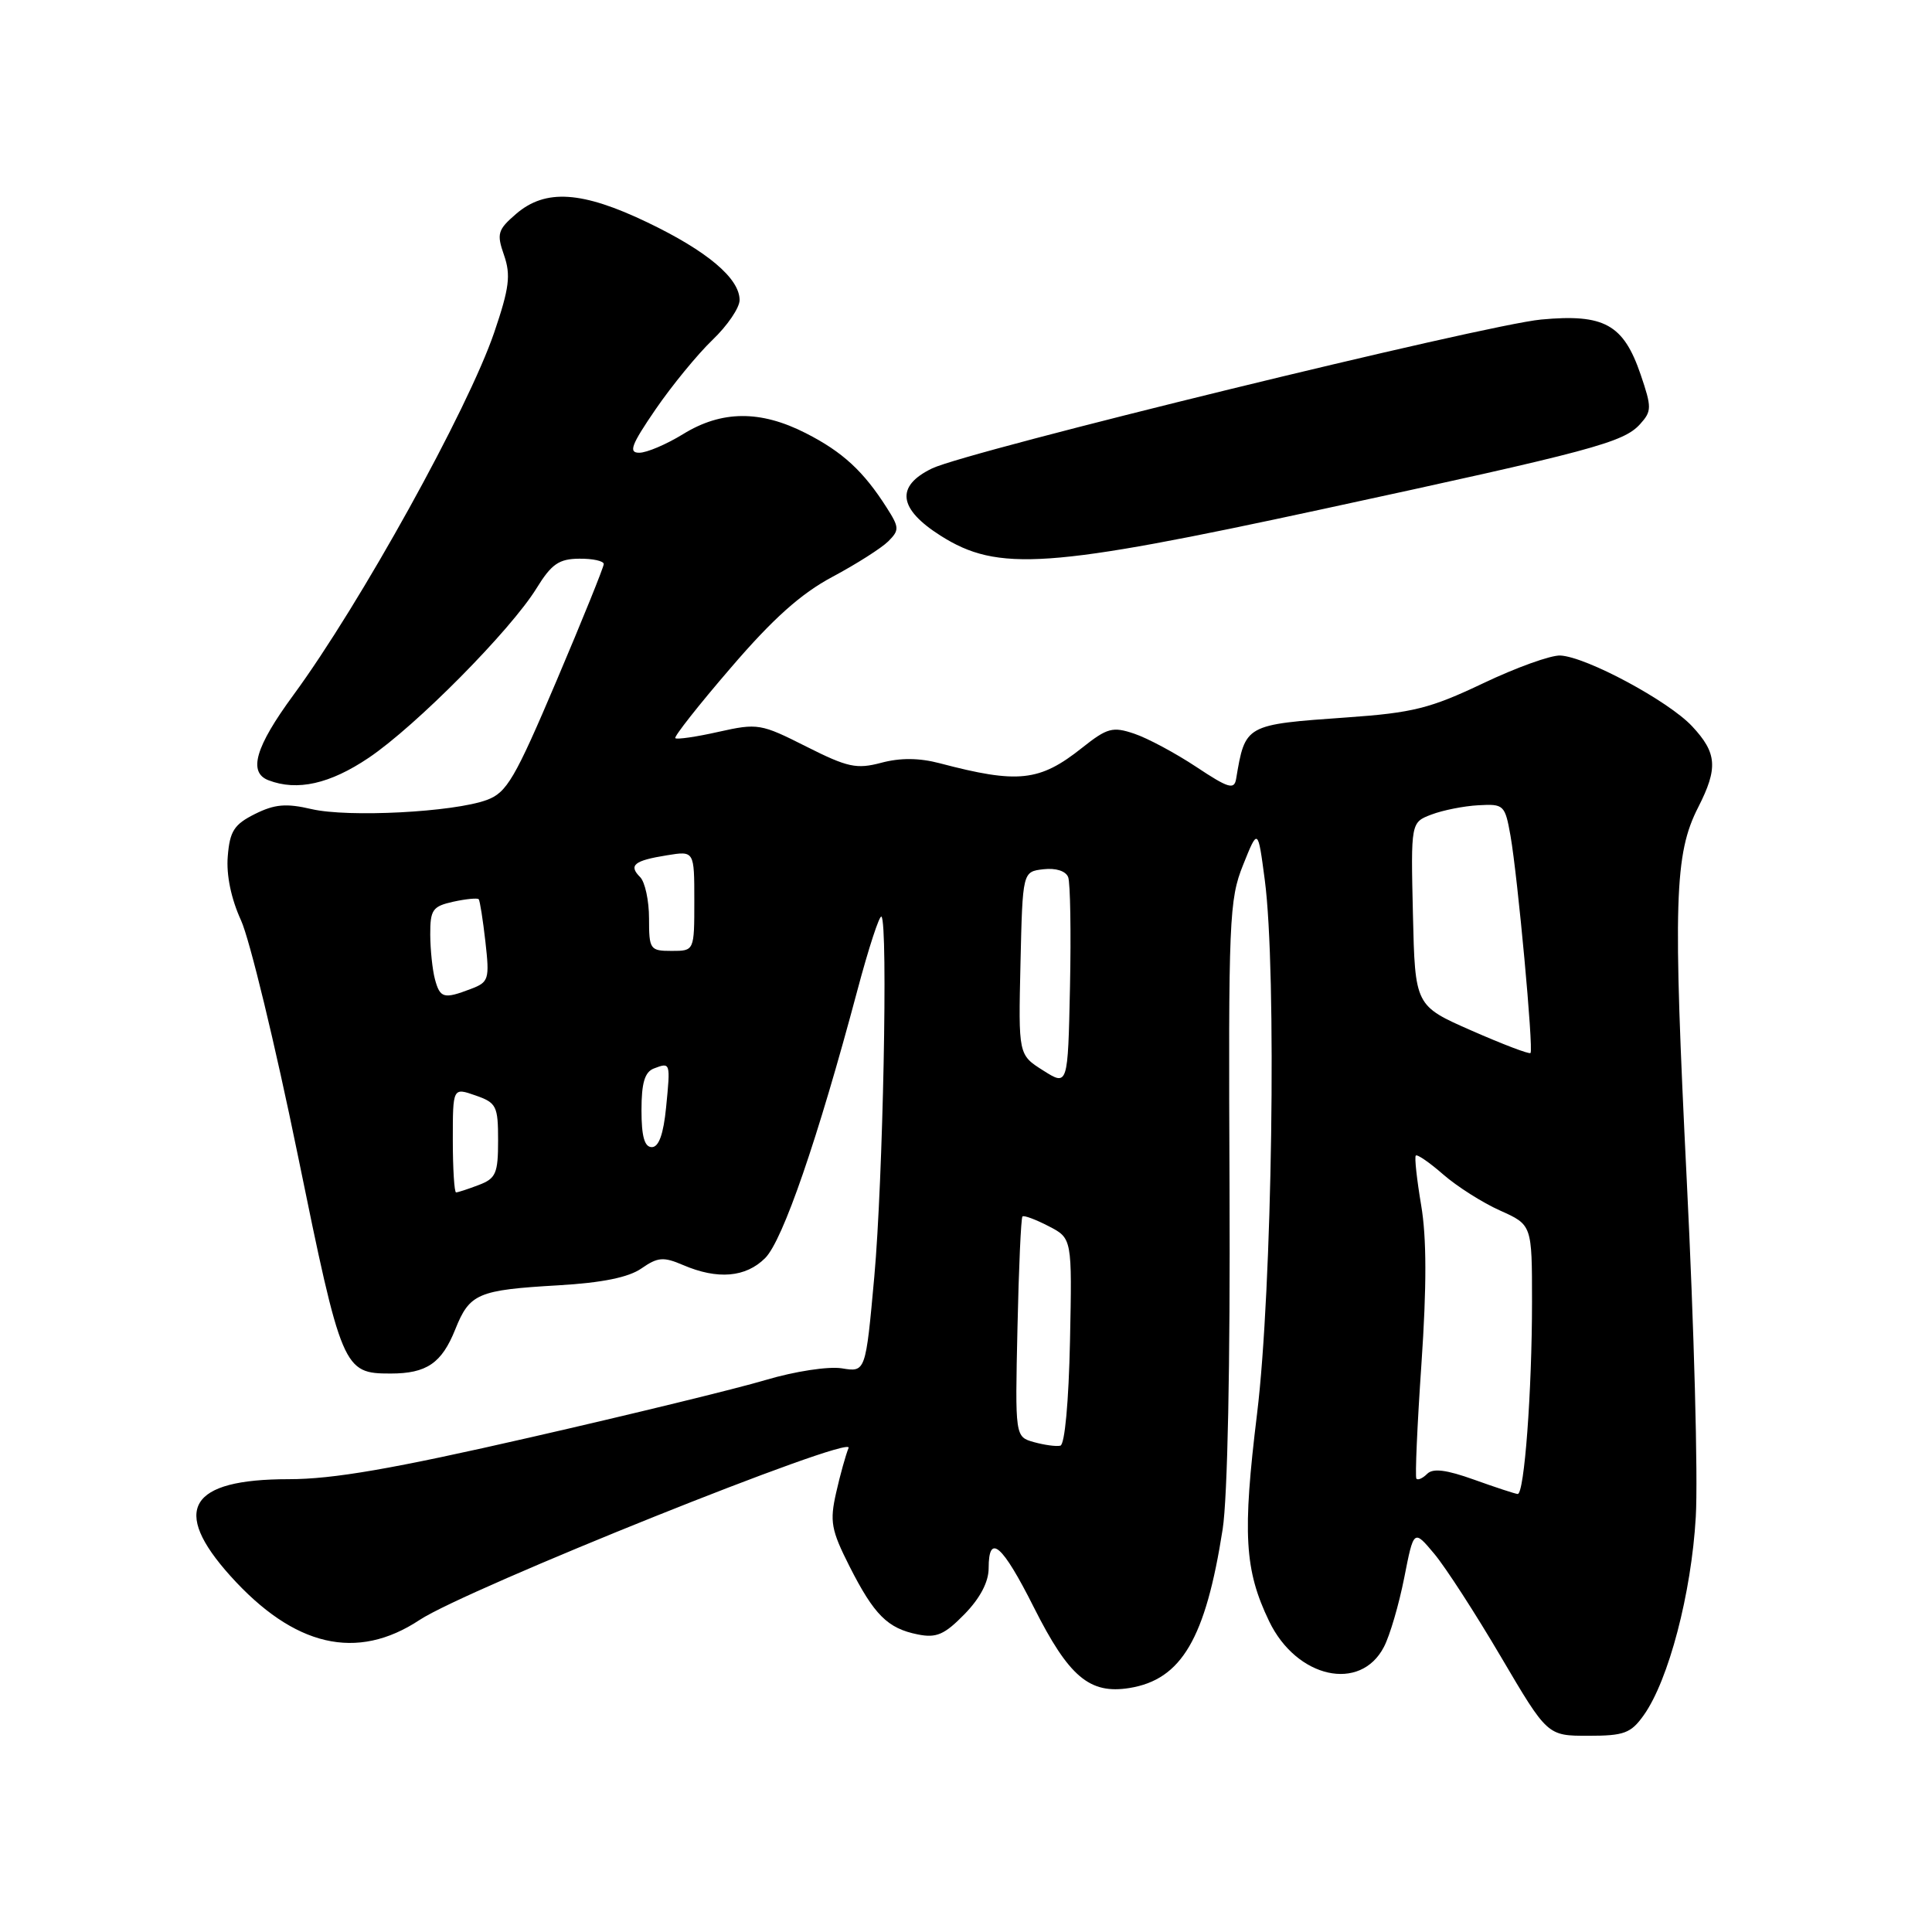 <?xml version="1.0" encoding="UTF-8" standalone="no"?>
<!DOCTYPE svg PUBLIC "-//W3C//DTD SVG 1.1//EN" "http://www.w3.org/Graphics/SVG/1.1/DTD/svg11.dtd" >
<svg xmlns="http://www.w3.org/2000/svg" xmlns:xlink="http://www.w3.org/1999/xlink" version="1.1" viewBox="0 0 256 256">
 <g >
 <path fill="currentColor"
d=" M 217.82 227.25 C 221.10 222.62 224.12 211.13 224.70 201.00 C 225.01 195.78 224.47 175.76 223.51 156.53 C 221.67 119.43 221.86 113.15 225.02 106.97 C 227.67 101.77 227.52 99.77 224.21 96.23 C 221.08 92.88 210.21 87.04 206.76 86.86 C 205.52 86.79 200.90 88.45 196.50 90.55 C 189.54 93.86 187.20 94.45 178.50 95.06 C 164.94 96.02 165.01 95.99 163.79 103.22 C 163.54 104.68 162.76 104.44 158.50 101.61 C 155.75 99.79 152.06 97.81 150.30 97.22 C 147.43 96.25 146.72 96.44 143.38 99.09 C 137.75 103.57 134.90 103.87 124.50 101.13 C 121.80 100.42 119.29 100.40 116.78 101.07 C 113.50 101.94 112.33 101.69 106.83 98.92 C 100.83 95.89 100.41 95.81 95.22 96.97 C 92.27 97.64 89.68 98.01 89.48 97.81 C 89.28 97.62 92.59 93.41 96.84 88.48 C 102.43 81.96 106.13 78.66 110.31 76.43 C 113.48 74.74 116.80 72.62 117.69 71.74 C 119.18 70.25 119.17 69.90 117.52 67.31 C 114.43 62.44 111.65 59.88 106.78 57.40 C 100.76 54.33 95.62 54.37 90.50 57.53 C 88.30 58.88 85.70 59.99 84.71 59.99 C 83.25 60.00 83.63 58.97 86.86 54.25 C 89.03 51.09 92.42 46.95 94.40 45.05 C 96.38 43.16 98.00 40.78 98.00 39.76 C 98.00 36.88 93.70 33.26 85.79 29.47 C 77.12 25.31 72.28 25.00 68.40 28.33 C 65.94 30.45 65.79 30.96 66.79 33.82 C 67.70 36.45 67.49 38.16 65.49 44.04 C 62.01 54.25 47.74 80.03 38.86 92.12 C 33.83 98.97 32.85 102.35 35.58 103.39 C 39.38 104.85 43.71 103.88 48.86 100.41 C 55.11 96.20 67.67 83.51 71.10 77.94 C 73.08 74.73 74.07 74.05 76.75 74.03 C 78.54 74.01 80.00 74.33 80.00 74.74 C 80.00 75.14 77.19 82.09 73.75 90.19 C 68.22 103.21 67.15 105.03 64.50 106.00 C 60.09 107.62 46.15 108.34 41.28 107.21 C 37.91 106.42 36.39 106.56 33.78 107.86 C 31.02 109.24 30.45 110.13 30.18 113.46 C 29.97 115.95 30.63 119.10 31.94 121.96 C 33.08 124.46 36.46 138.41 39.44 152.96 C 45.28 181.51 45.49 182.00 51.76 182.00 C 56.53 182.00 58.53 180.63 60.32 176.16 C 62.23 171.39 63.29 170.93 74.00 170.31 C 79.80 169.97 83.30 169.26 85.00 168.07 C 87.16 166.57 87.91 166.51 90.50 167.62 C 95.08 169.59 98.82 169.27 101.39 166.70 C 103.73 164.36 108.34 150.98 113.60 131.25 C 115.10 125.61 116.54 121.21 116.80 121.46 C 117.68 122.34 117.00 156.49 115.85 169.16 C 114.70 181.83 114.70 181.83 111.54 181.31 C 109.77 181.03 105.34 181.70 101.44 182.86 C 97.62 184.00 83.60 187.42 70.28 190.46 C 52.01 194.64 44.14 196.00 38.25 196.00 C 25.06 196.00 22.63 200.03 30.52 208.81 C 38.97 218.21 47.28 220.15 55.60 214.65 C 61.83 210.54 113.26 189.91 112.44 191.86 C 112.07 192.76 111.32 195.44 110.79 197.80 C 109.93 201.61 110.13 202.73 112.56 207.54 C 115.83 213.99 117.61 215.77 121.61 216.57 C 124.08 217.07 125.15 216.60 127.80 213.89 C 129.86 211.78 131.00 209.62 131.00 207.81 C 131.00 203.08 132.79 204.63 136.99 212.98 C 141.63 222.20 144.38 224.52 149.66 223.67 C 156.56 222.55 159.75 217.12 162.01 202.62 C 162.66 198.46 163.02 180.67 162.92 157.62 C 162.76 121.83 162.87 119.20 164.72 114.60 C 166.68 109.71 166.68 109.71 167.59 116.60 C 169.19 128.71 168.58 170.87 166.57 187.30 C 164.62 203.25 164.90 208.04 168.17 214.83 C 171.80 222.37 180.26 224.26 183.38 218.22 C 184.17 216.71 185.37 212.59 186.07 209.05 C 187.33 202.64 187.33 202.64 190.05 205.89 C 191.55 207.68 195.53 213.84 198.90 219.57 C 205.04 230.00 205.04 230.00 210.45 230.00 C 215.22 230.00 216.10 229.67 217.82 227.25 Z  M 175.26 67.46 C 211.03 59.73 215.12 58.63 217.32 56.20 C 218.87 54.48 218.88 54.00 217.39 49.62 C 215.12 42.98 212.57 41.56 204.21 42.34 C 196.78 43.03 128.25 59.78 123.50 62.07 C 118.64 64.42 119.02 67.42 124.63 70.98 C 132.23 75.80 138.82 75.34 175.26 67.46 Z  M 195.34 196.07 C 191.66 194.75 189.88 194.52 189.11 195.29 C 188.52 195.88 187.88 196.17 187.68 195.93 C 187.49 195.69 187.79 188.84 188.35 180.69 C 189.05 170.46 189.04 163.96 188.31 159.69 C 187.74 156.29 187.41 153.33 187.60 153.12 C 187.78 152.91 189.41 154.03 191.23 155.62 C 193.04 157.20 196.43 159.36 198.76 160.40 C 203.00 162.30 203.00 162.30 203.00 172.50 C 203.00 184.31 201.98 198.02 201.10 197.96 C 200.77 197.94 198.18 197.09 195.34 196.07 Z  M 137.00 191.09 C 134.50 190.38 134.50 190.38 134.82 175.96 C 134.99 168.02 135.29 161.38 135.48 161.19 C 135.66 161.00 137.22 161.58 138.94 162.47 C 142.06 164.08 142.06 164.08 141.78 177.71 C 141.61 185.74 141.09 191.43 140.50 191.56 C 139.95 191.69 138.38 191.47 137.00 191.09 Z  M 60.00 151.05 C 60.00 144.10 60.00 144.10 63.00 145.15 C 65.79 146.12 66.00 146.55 66.00 151.12 C 66.00 155.49 65.71 156.16 63.43 157.02 C 62.02 157.56 60.67 158.00 60.43 158.00 C 60.20 158.00 60.00 154.87 60.00 151.05 Z  M 85.00 147.11 C 85.00 143.49 85.43 142.05 86.64 141.58 C 88.85 140.74 88.85 140.75 88.26 146.75 C 87.91 150.28 87.30 152.00 86.37 152.00 C 85.40 152.00 85.00 150.59 85.00 147.11 Z  M 138.22 141.84 C 134.94 139.77 134.94 139.77 135.22 127.63 C 135.50 115.50 135.50 115.50 138.26 115.18 C 139.91 114.99 141.22 115.41 141.54 116.23 C 141.82 116.99 141.93 123.52 141.78 130.76 C 141.50 143.92 141.50 143.92 138.22 141.84 Z  M 194.99 136.56 C 187.50 133.27 187.50 133.27 187.22 121.12 C 186.94 108.97 186.94 108.97 189.68 107.93 C 191.18 107.36 193.98 106.80 195.90 106.70 C 199.27 106.51 199.42 106.65 200.15 110.75 C 201.11 116.24 203.22 139.11 202.80 139.53 C 202.62 139.71 199.11 138.37 194.99 136.56 Z  M 57.63 129.75 C 57.30 128.51 57.02 125.85 57.01 123.83 C 57.00 120.54 57.32 120.09 60.07 119.48 C 61.76 119.11 63.27 118.97 63.43 119.15 C 63.59 119.34 63.99 121.88 64.32 124.79 C 64.88 129.77 64.77 130.14 62.39 131.04 C 58.80 132.41 58.31 132.27 57.63 129.75 Z  M 86.00 121.70 C 86.00 119.34 85.47 116.87 84.82 116.22 C 83.25 114.65 84.01 114.03 88.38 113.33 C 92.00 112.74 92.00 112.74 92.00 119.37 C 92.00 126.00 92.00 126.00 89.00 126.00 C 86.13 126.00 86.00 125.81 86.00 121.70 Z "/>
</g>
</svg>